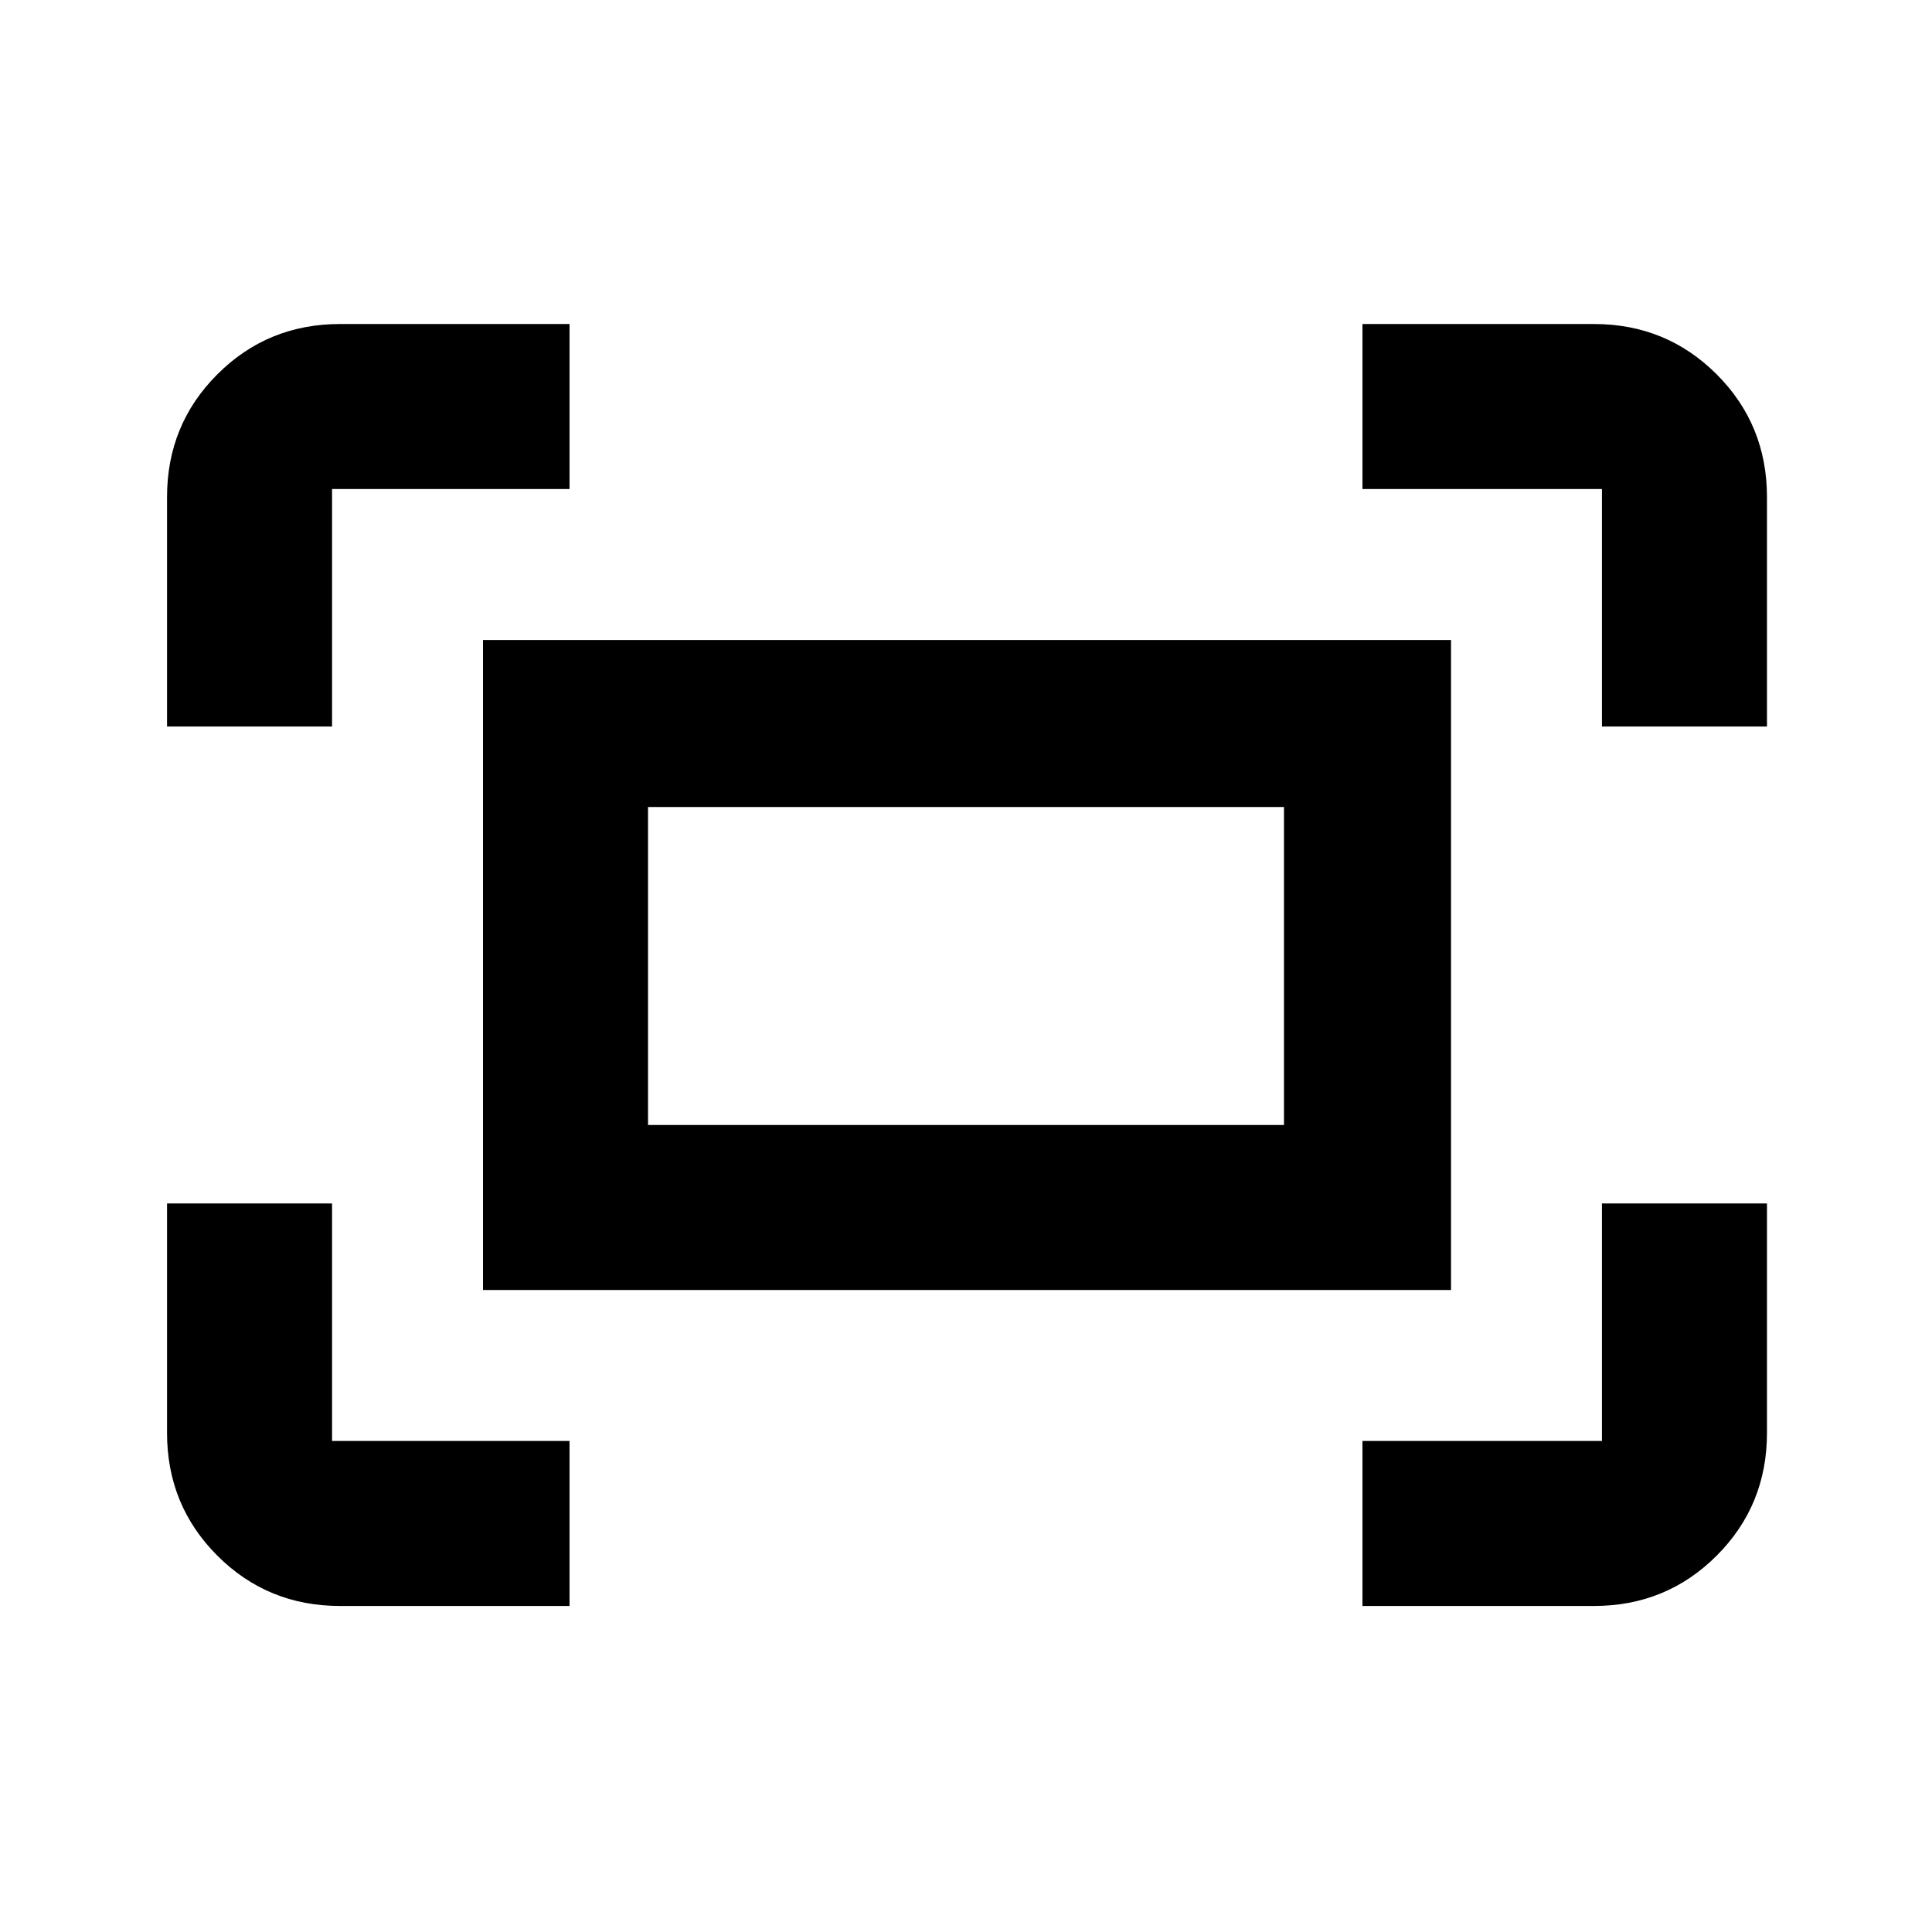 <svg xmlns="http://www.w3.org/2000/svg" height="24" width="24"><path d="M19.9 9.025V6.075Q19.9 6.075 19.9 6.075Q19.9 6.075 19.9 6.075H16.925V4.025H19.8Q20.7 4.025 21.325 4.65Q21.95 5.275 21.95 6.175V9.025ZM2.075 9.025V6.175Q2.075 5.275 2.7 4.65Q3.325 4.025 4.225 4.025H7.075V6.075H4.125Q4.125 6.075 4.125 6.075Q4.125 6.075 4.125 6.075V9.025ZM16.925 19.95V17.9H19.9Q19.9 17.9 19.9 17.9Q19.9 17.9 19.9 17.9V14.95H21.95V17.8Q21.95 18.7 21.325 19.325Q20.7 19.95 19.8 19.95ZM4.225 19.95Q3.325 19.95 2.7 19.325Q2.075 18.7 2.075 17.8V14.95H4.125V17.9Q4.125 17.9 4.125 17.9Q4.125 17.9 4.125 17.9H7.075V19.95ZM6 16.025V7.95H18.025V16.025ZM8.05 13.975H15.95V10.025H8.05ZM8.05 13.975V10.025V13.975Z"/></svg>